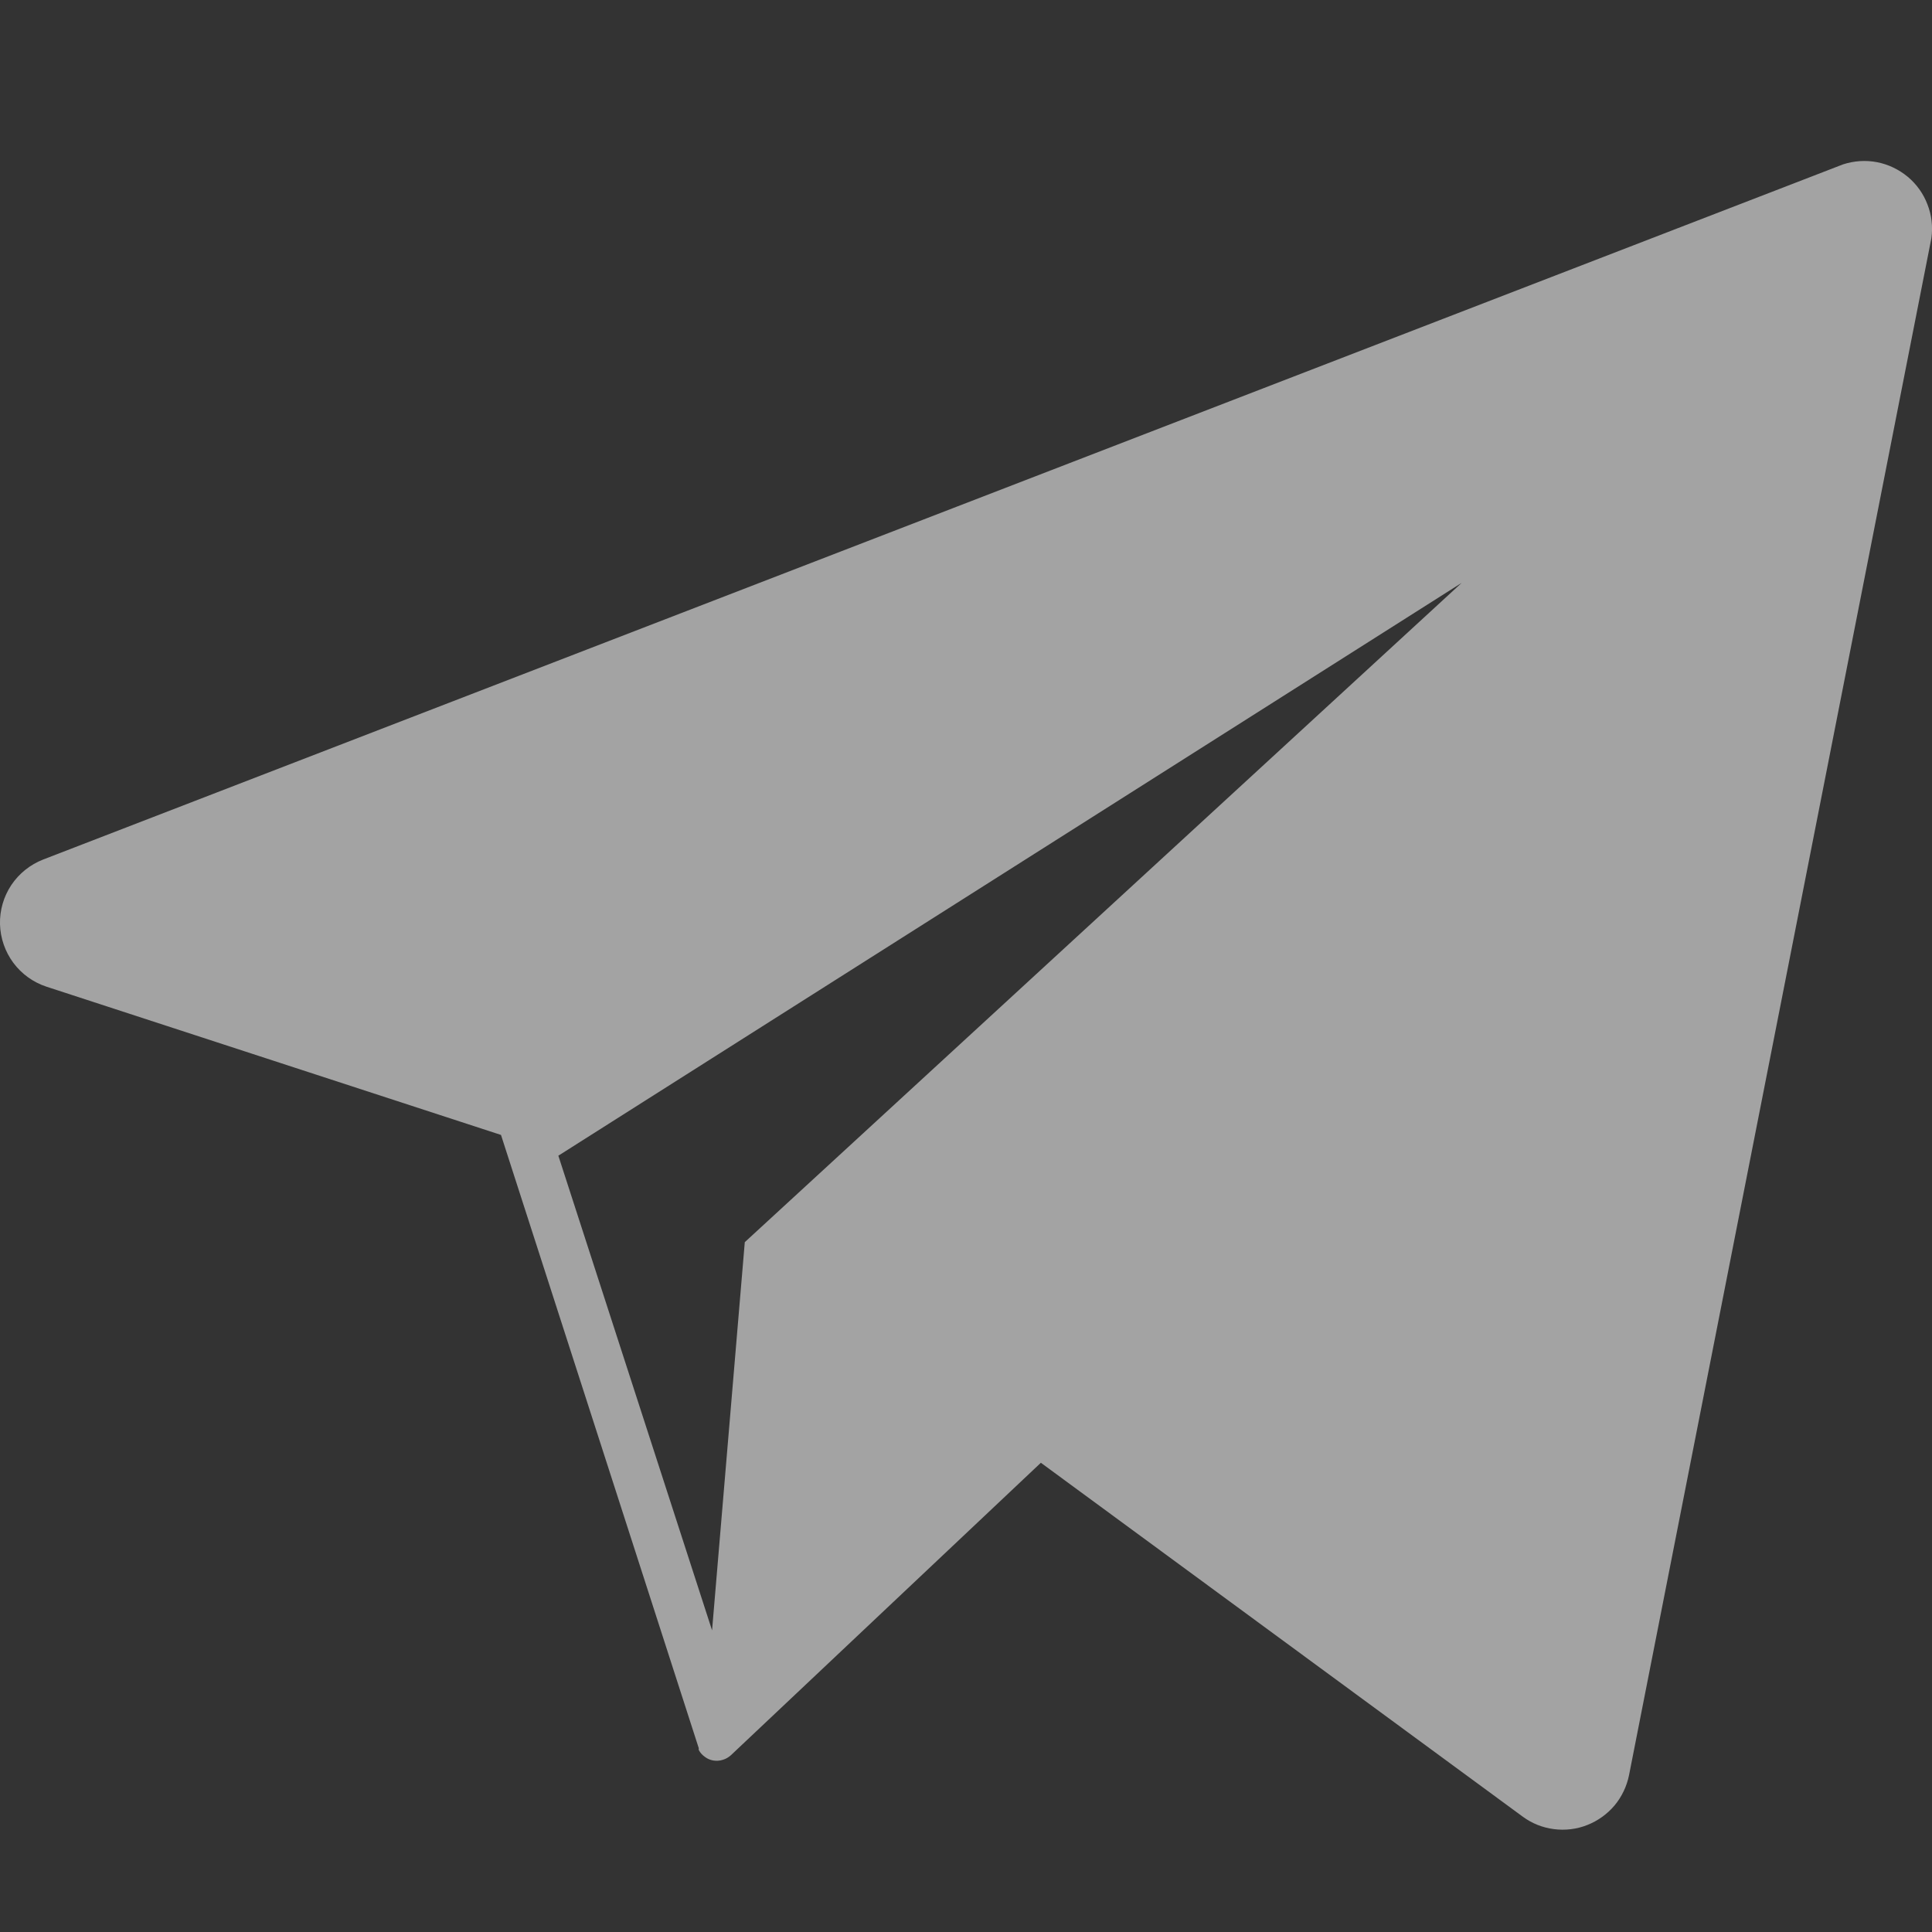 <svg width="16" height="16" viewBox="0 0 16 16" fill="none" xmlns="http://www.w3.org/2000/svg">
<rect x="0" y="0" width="16" height="16" fill="#333333" stroke="none"/>
<path d="M15.264 1.361L0.358 7.118C0.25 7.16 0.158 7.234 0.094 7.329C0.03 7.425 -0.003 7.539 0 7.654C0.003 7.769 0.042 7.881 0.11 7.973C0.179 8.066 0.275 8.135 0.384 8.171L4.149 9.399L5.787 14.478C5.786 14.483 5.786 14.488 5.787 14.493C5.799 14.516 5.817 14.535 5.838 14.55C5.859 14.566 5.884 14.576 5.909 14.58C5.935 14.584 5.961 14.582 5.986 14.574C6.011 14.567 6.034 14.553 6.053 14.536L8.62 12.114L12.611 15.045C12.687 15.101 12.775 15.136 12.869 15.148C12.962 15.16 13.057 15.149 13.145 15.114C13.232 15.08 13.31 15.024 13.371 14.952C13.431 14.88 13.472 14.794 13.491 14.701L15.995 1.972C16.008 1.877 15.997 1.781 15.962 1.692C15.928 1.603 15.872 1.525 15.799 1.464C15.725 1.403 15.638 1.361 15.544 1.343C15.451 1.325 15.354 1.332 15.264 1.361ZM6.168 10.287L5.897 13.502L4.624 9.571L12.105 4.827L6.168 10.287Z" fill="white" fill-opacity="0.55"/>
</svg>
